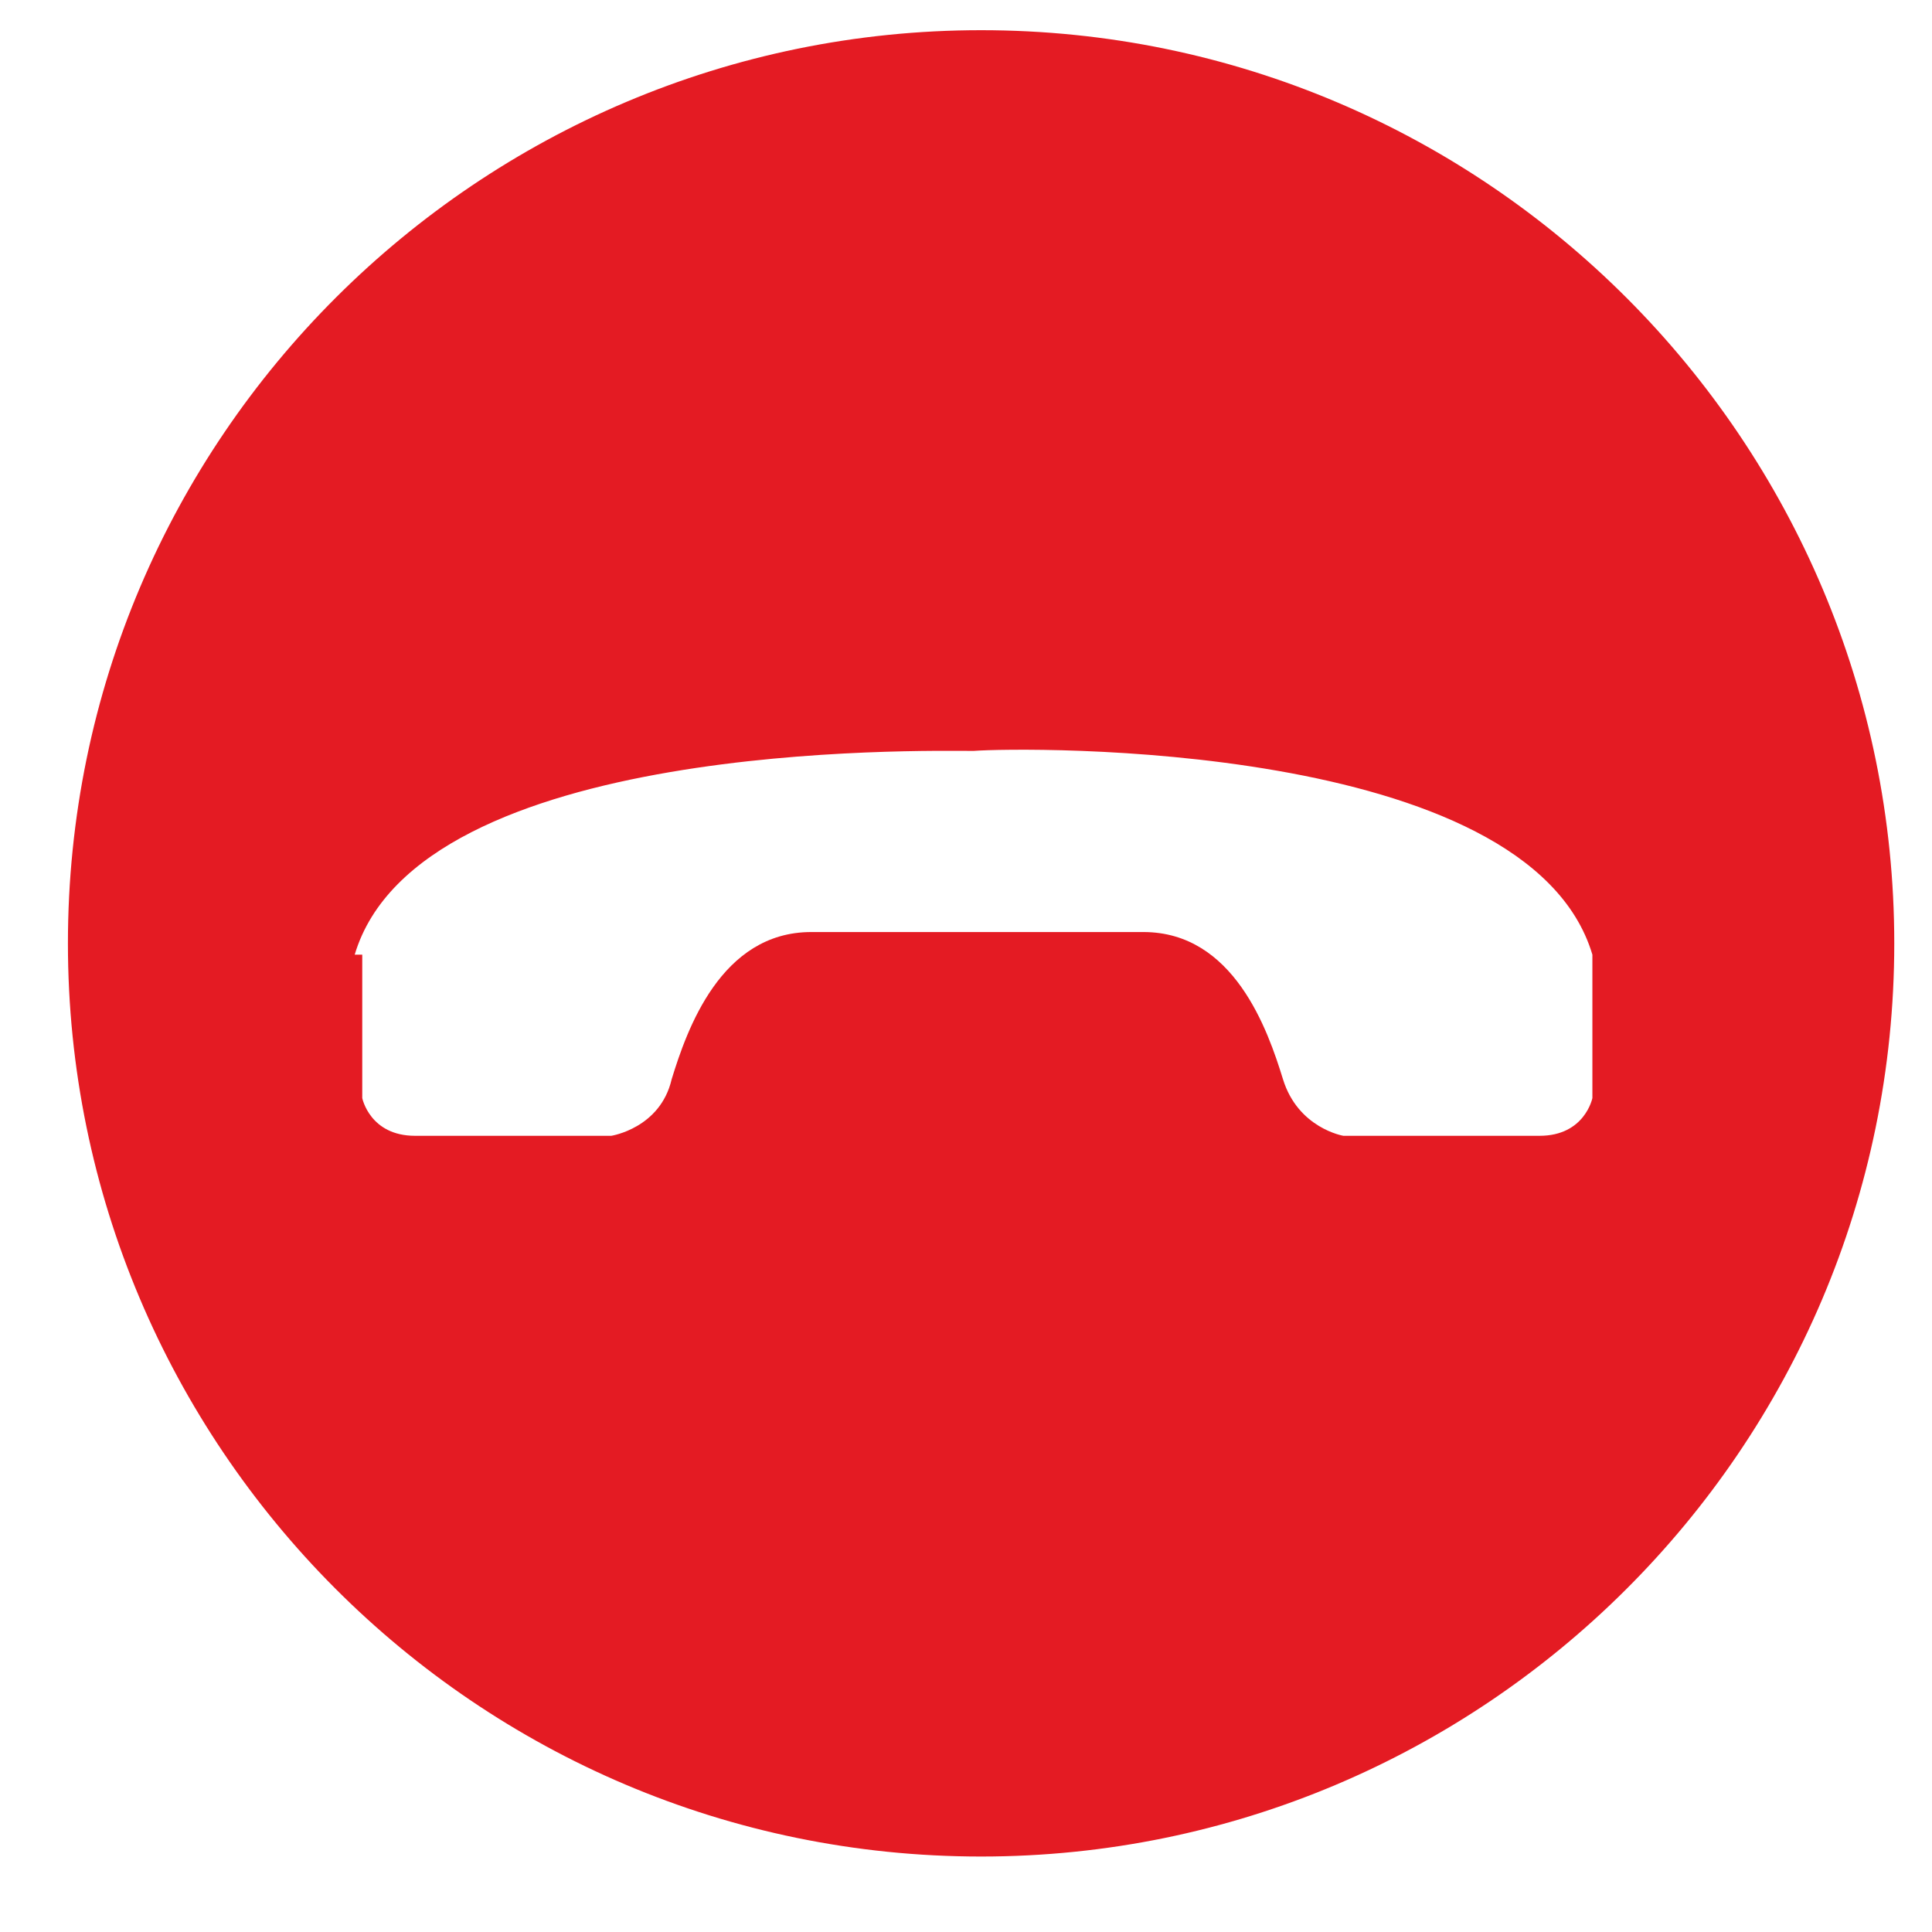 <svg xmlns="http://www.w3.org/2000/svg" version="1.1" xmlns:xlink="http://www.w3.org/1999/xlink" width="512" height="512" x="0" y="0" viewBox="0 0 512 512" style="enable-background:new 0 0 512 512" xml:space="preserve" fill-rule="evenodd" class=""><g><path fill="#e41b23" d="M260 8c134 0 242 109 242 242 0 134-109 242-242 242-134 0-242-109-242-242C18 116 127 8 260 8zM96 253v38s2 10 14 10h52s13-2 16-15c4-13 13-39 37-39h88c24 0 33 26 37 39s16 15 16 15h52c12 0 14-10 14-10v-38c-17-57-151-55-164-54-13 0-147-3-164 54z" opacity="1" data-original="#2b2a29" class=""></path></g></svg>